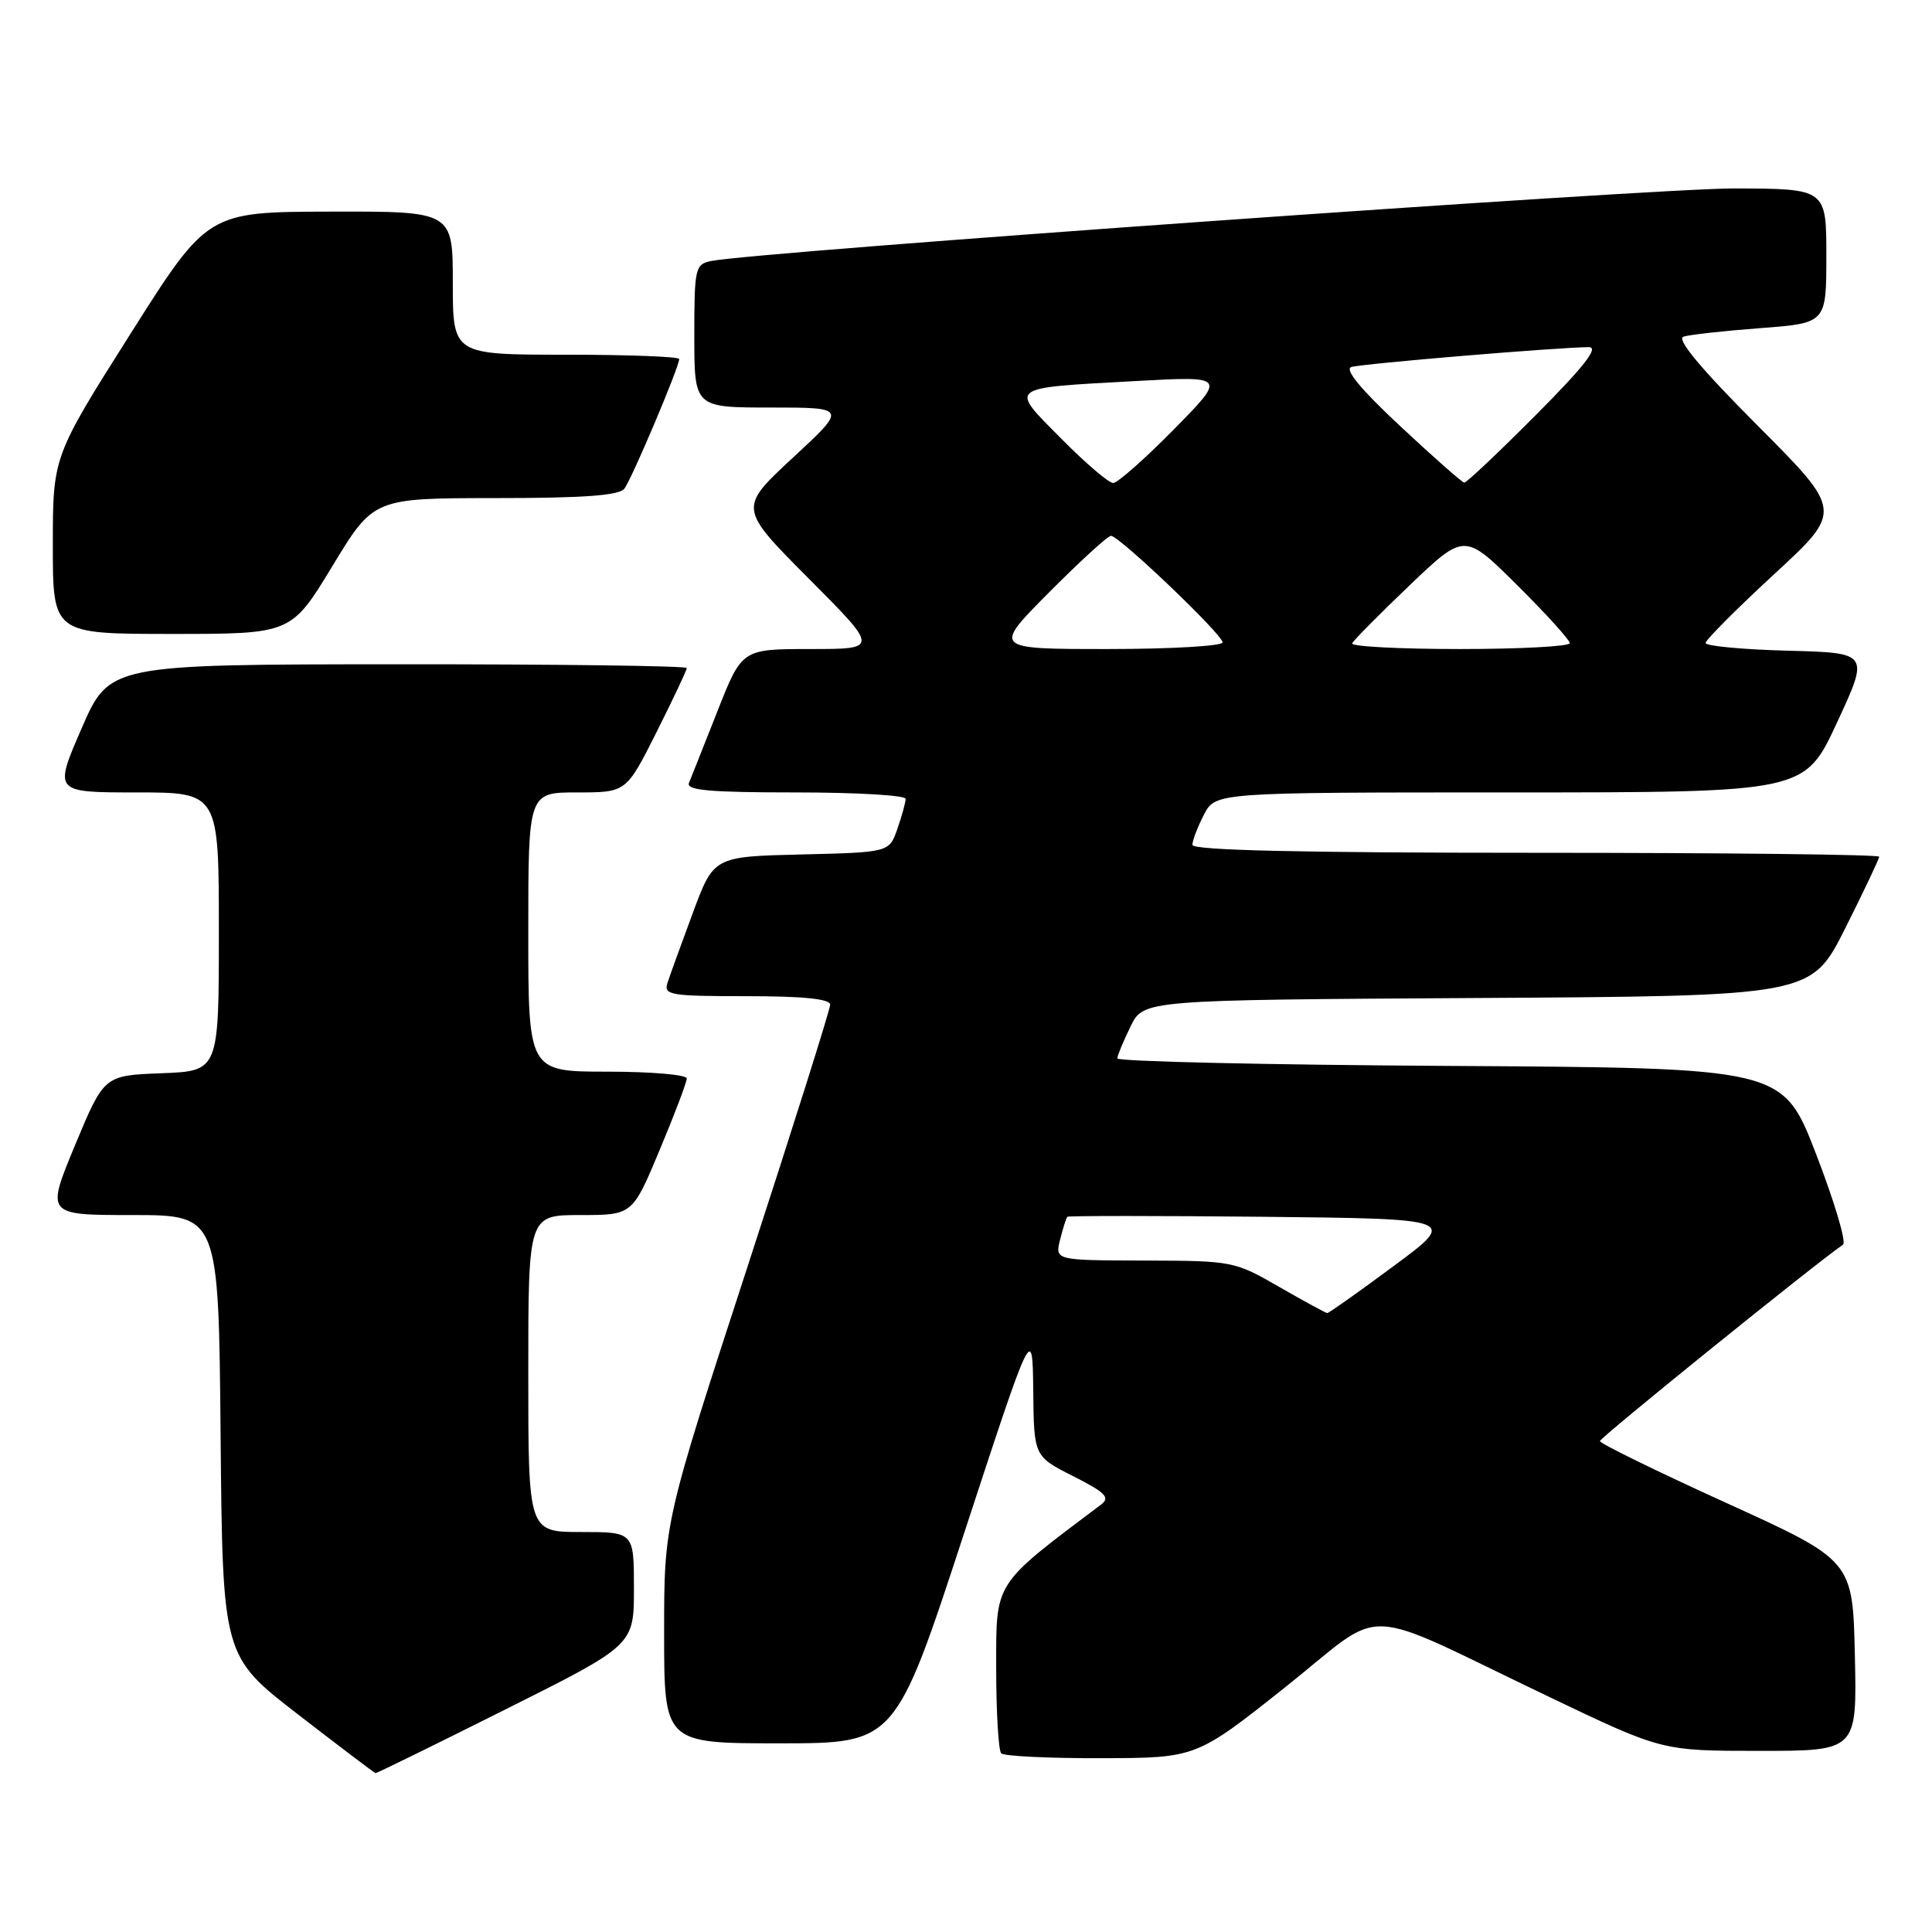 <?xml version="1.0" encoding="UTF-8" standalone="no"?>
<!DOCTYPE svg PUBLIC "-//W3C//DTD SVG 1.1//EN" "http://www.w3.org/Graphics/SVG/1.1/DTD/svg11.dtd" >
<svg xmlns="http://www.w3.org/2000/svg" xmlns:xlink="http://www.w3.org/1999/xlink" version="1.1" viewBox="0 0 256 256">
 <g >
 <path fill="currentColor"
d=" M 67.01 226.49 C 84.00 217.99 84.00 217.99 84.00 210.49 C 84.00 203.00 84.00 203.00 77.00 203.00 C 70.00 203.00 70.00 203.00 70.00 182.00 C 70.00 161.00 70.00 161.00 76.90 161.00 C 83.80 161.00 83.80 161.00 87.40 152.40 C 89.38 147.67 91.00 143.40 91.00 142.90 C 91.00 142.41 86.28 142.00 80.50 142.00 C 70.00 142.00 70.00 142.00 70.00 123.50 C 70.00 105.00 70.00 105.00 76.49 105.00 C 82.98 105.00 82.98 105.00 86.99 97.02 C 89.19 92.63 91.00 88.81 91.00 88.52 C 91.00 88.23 73.79 88.01 52.75 88.02 C 14.50 88.04 14.50 88.04 10.81 96.52 C 7.13 105.00 7.13 105.00 18.06 105.00 C 29.00 105.00 29.00 105.00 29.00 123.46 C 29.00 141.92 29.00 141.92 21.40 142.21 C 13.79 142.50 13.79 142.50 9.94 151.75 C 6.10 161.00 6.10 161.00 17.53 161.00 C 28.97 161.00 28.97 161.00 29.23 190.22 C 29.50 219.45 29.50 219.45 39.50 227.18 C 45.00 231.43 49.62 234.93 49.76 234.95 C 49.90 234.98 57.67 231.17 67.01 226.49 Z  M 170.33 223.54 C 183.97 212.69 179.48 212.52 205.36 224.89 C 220.22 232.00 220.22 232.00 233.14 232.00 C 246.06 232.00 246.06 232.00 245.78 219.38 C 245.50 206.77 245.50 206.77 228.75 199.15 C 219.54 194.96 212.00 191.27 212.00 190.95 C 212.00 190.49 240.50 167.47 244.21 164.92 C 244.68 164.61 243.07 159.21 240.64 152.92 C 236.23 141.50 236.23 141.50 192.12 141.24 C 167.85 141.10 148.02 140.65 148.05 140.24 C 148.07 139.83 148.87 137.93 149.81 136.00 C 151.52 132.50 151.52 132.50 195.75 132.24 C 239.99 131.98 239.99 131.98 244.50 123.01 C 246.97 118.08 249.00 113.81 249.00 113.52 C 249.00 113.23 228.53 113.00 203.50 113.00 C 172.40 113.00 158.00 112.67 158.00 111.95 C 158.00 111.37 158.69 109.57 159.53 107.95 C 161.05 105.00 161.05 105.00 200.09 105.00 C 239.12 105.00 239.12 105.00 243.41 95.75 C 247.70 86.50 247.70 86.50 236.85 86.22 C 230.88 86.06 226.00 85.60 226.00 85.20 C 226.00 84.80 230.09 80.69 235.09 76.08 C 244.17 67.71 244.17 67.71 232.89 56.39 C 225.37 48.85 222.10 44.93 223.06 44.61 C 223.85 44.35 228.44 43.84 233.25 43.48 C 242.00 42.82 242.00 42.82 242.00 33.91 C 242.00 25.00 242.00 25.00 229.75 24.97 C 219.02 24.95 100.18 33.38 94.25 34.58 C 92.11 35.02 92.00 35.49 92.00 44.52 C 92.00 54.00 92.00 54.00 102.12 54.00 C 112.24 54.00 112.24 54.00 105.05 60.66 C 97.86 67.32 97.86 67.32 107.16 76.66 C 116.46 86.00 116.46 86.00 107.39 86.00 C 98.31 86.00 98.31 86.00 95.06 94.25 C 93.27 98.79 91.57 103.06 91.29 103.75 C 90.90 104.72 94.10 105.00 105.39 105.00 C 113.43 105.00 120.00 105.38 120.00 105.85 C 120.00 106.32 119.51 108.10 118.91 109.82 C 117.83 112.94 117.83 112.94 106.20 113.22 C 94.57 113.50 94.57 113.50 91.79 121.00 C 90.26 125.12 88.75 129.29 88.44 130.25 C 87.92 131.85 88.84 132.00 98.93 132.00 C 106.49 132.00 110.00 132.36 110.00 133.13 C 110.00 133.75 105.05 149.44 99.00 168.00 C 88.00 201.74 88.00 201.74 88.00 216.37 C 88.00 231.00 88.00 231.00 103.31 231.00 C 118.63 231.00 118.63 231.00 127.72 203.25 C 136.81 175.50 136.81 175.50 136.91 184.23 C 137.00 192.97 137.00 192.97 142.20 195.60 C 146.51 197.78 147.14 198.43 145.89 199.37 C 131.57 210.14 132.00 209.47 132.00 220.98 C 132.00 226.86 132.30 231.97 132.67 232.33 C 133.03 232.70 139.00 232.99 145.92 232.97 C 158.50 232.94 158.50 232.94 170.33 223.54 Z  M 44.05 75.00 C 49.50 66.01 49.50 66.01 65.63 66.00 C 77.34 66.00 82.02 65.66 82.73 64.75 C 83.71 63.49 90.00 48.62 90.00 47.57 C 90.00 47.26 83.25 47.00 75.00 47.00 C 60.00 47.00 60.00 47.00 60.00 37.50 C 60.00 28.00 60.00 28.00 43.75 28.04 C 27.50 28.08 27.50 28.08 17.25 44.29 C 7.00 60.50 7.00 60.50 7.00 72.25 C 7.00 84.00 7.00 84.00 22.80 84.00 C 38.59 84.00 38.59 84.00 44.05 75.00 Z  M 169.50 170.52 C 163.59 167.11 163.32 167.06 151.64 167.03 C 139.78 167.00 139.78 167.00 140.47 164.25 C 140.85 162.74 141.28 161.38 141.43 161.23 C 141.58 161.09 153.27 161.09 167.41 161.23 C 193.12 161.50 193.12 161.50 184.68 167.75 C 180.04 171.19 176.08 173.99 175.87 173.99 C 175.67 173.98 172.80 172.42 169.50 170.52 Z  M 139.00 78.50 C 143.10 74.38 146.79 71.00 147.21 71.00 C 148.30 71.00 162.00 84.08 162.00 85.12 C 162.00 85.60 155.15 86.00 146.78 86.00 C 131.55 86.00 131.55 86.00 139.00 78.50 Z  M 179.17 85.25 C 179.35 84.84 182.78 81.38 186.78 77.56 C 194.06 70.61 194.06 70.61 201.03 77.53 C 204.86 81.33 208.00 84.80 208.00 85.22 C 208.00 85.65 201.44 86.00 193.42 86.00 C 185.40 86.00 178.98 85.66 179.17 85.25 Z  M 140.60 58.10 C 133.70 51.13 133.30 51.44 150.50 50.49 C 162.50 49.83 162.50 49.83 155.53 56.91 C 151.69 60.81 148.08 64.00 147.50 64.00 C 146.91 64.00 143.81 61.35 140.60 58.10 Z  M 185.56 56.49 C 180.31 51.59 178.11 48.93 179.06 48.63 C 180.46 48.19 206.68 46.00 210.53 46.00 C 211.91 46.00 209.92 48.55 203.50 55.00 C 198.57 59.95 194.31 63.98 194.02 63.95 C 193.73 63.92 189.93 60.57 185.56 56.49 Z "/>
</g>
</svg>